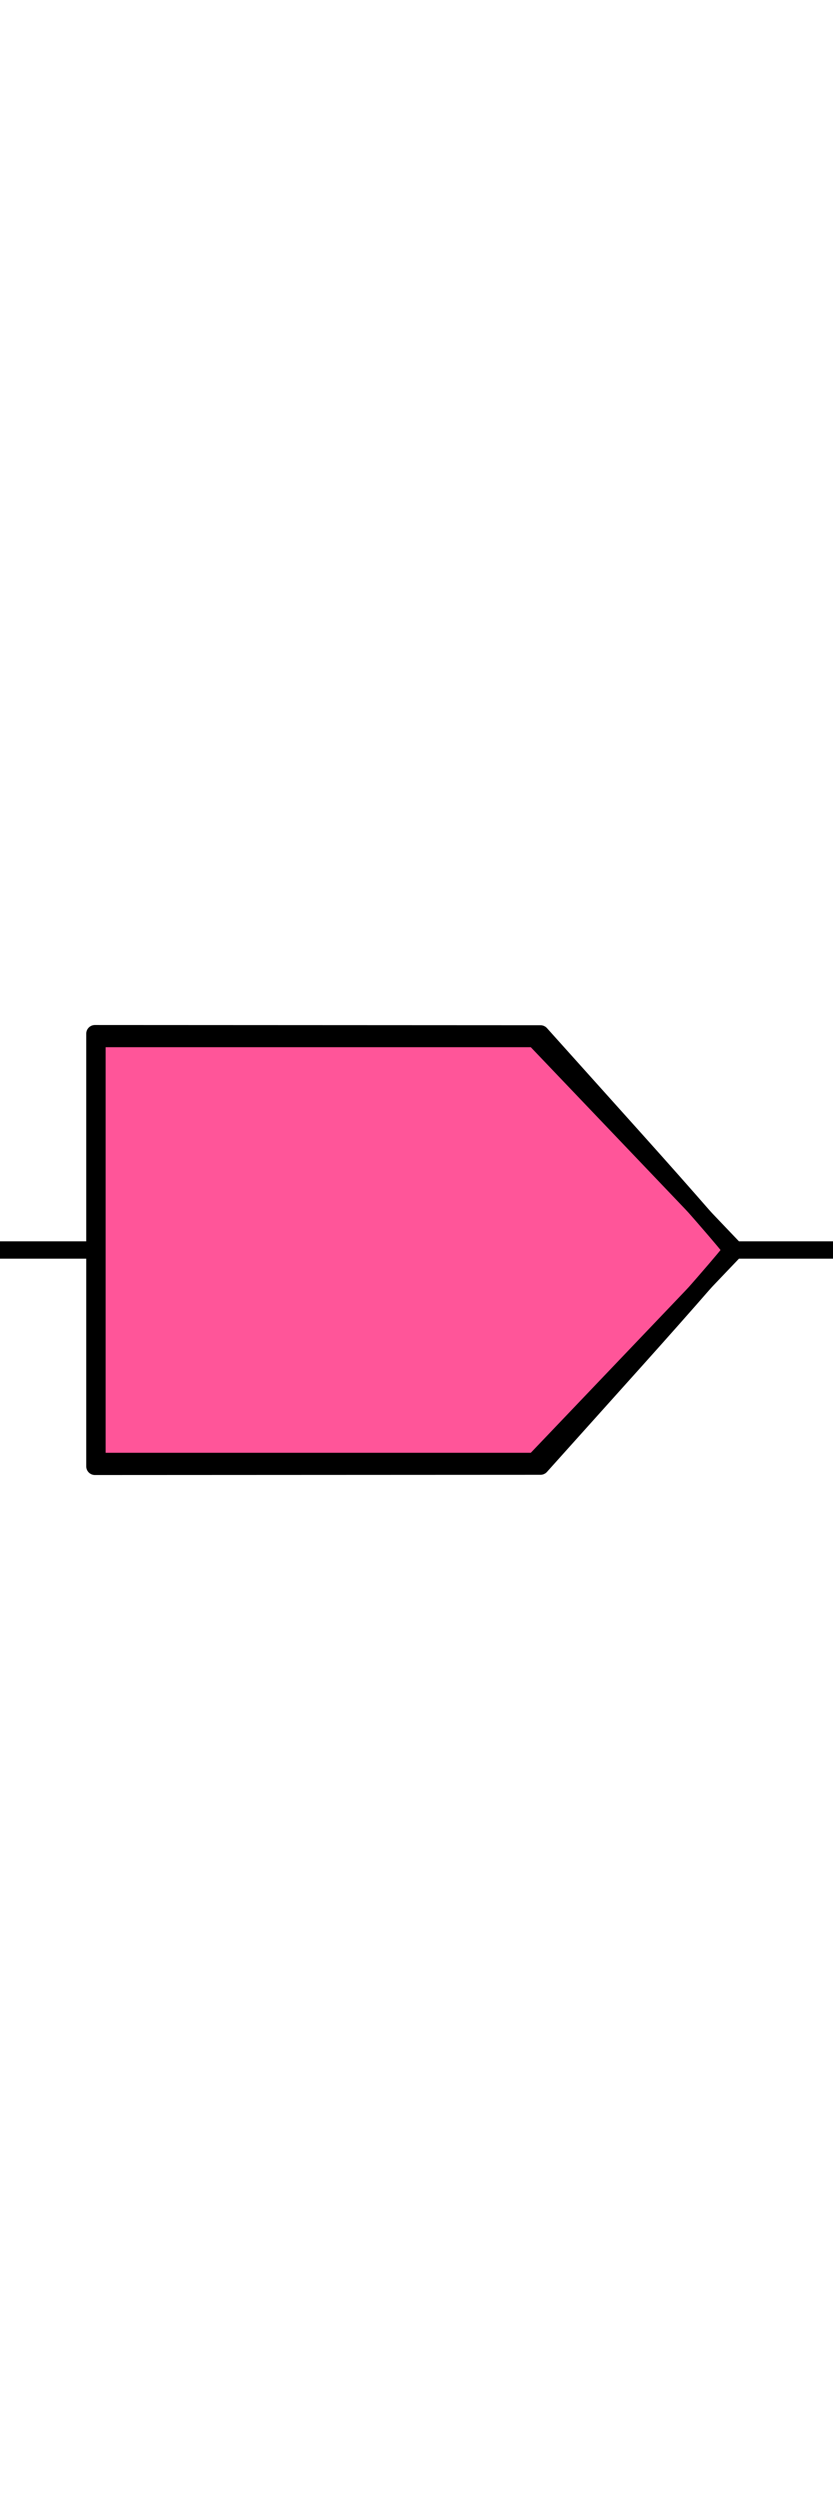 <?xml version="1.0" encoding="UTF-8" standalone="no"?>
<svg
   viewBox="0 0 45 135"
   version="1.1"
   xml:space="preserve"
   x="0px"
   y="0px"
   width="0.5in"
   height="1.5in"
   id="svg2"
   sodipodi:docname="cds_pink.svg"
   inkscape:version="1.3.2 (091e20ef0f, 2023-11-25, custom)"
   xmlns:inkscape="http://www.inkscape.org/namespaces/inkscape"
   xmlns:sodipodi="http://sodipodi.sourceforge.net/DTD/sodipodi-0.dtd"
   xmlns="http://www.w3.org/2000/svg"
   xmlns:svg="http://www.w3.org/2000/svg"
   xmlns:rdf="http://www.w3.org/1999/02/22-rdf-syntax-ns#"
   xmlns:cc="http://creativecommons.org/ns#"
   xmlns:dc="http://purl.org/dc/elements/1.1/"><sodipodi:namedview
     id="namedview10308"
     pagecolor="#505050"
     bordercolor="#eeeeee"
     borderopacity="1"
     inkscape:pageshadow="0"
     inkscape:pageopacity="0"
     inkscape:pagecheckerboard="0"
     inkscape:document-units="in"
     showgrid="false"
     inkscape:zoom="17.147339"
     inkscape:cx="26.155662"
     inkscape:cy="69.923386"
     inkscape:window-width="1514"
     inkscape:window-height="806"
     inkscape:window-x="0"
     inkscape:window-y="0"
     inkscape:window-maximized="1"
     inkscape:current-layer="layer5"
     inkscape:showpageshadow="2"
     inkscape:deskcolor="#d1d1d1" /><defs
     id="defs4"><style
       type="text/css"
       id="style6"><![CDATA[
      path,circle {
        stroke:#000000;
        stroke-width: 3;
        stroke-linecap: round;
        stroke-linejoin: round;
        fill: none
      }]]></style></defs><path
     style="fill:#000000;stroke-width:0.937;stroke-dasharray:none"
     d="M -0.086,67.5 H 4.732"
     id="path1" /><path
     style="fill:#000000;stroke-width:0.937;stroke-dasharray:none"
     d="m 39.928,67.5 h 5.536"
     id="path2" /><g
     inkscape:groupmode="layer"
     id="layer5"
     inkscape:label="Layer 1"><path
       style="fill:#ff5599;fill-opacity:1;stroke-width:0.937;stroke-dasharray:none"
       d="M 5.127,67.5 V 55.819 l 12.036,0.006 12.036,0.006 5.154,5.743 c 2.834,3.159 5.154,5.826 5.154,5.927 0,0.101 -2.319,2.768 -5.154,5.927 l -5.154,5.743 -12.036,0.006 -12.036,0.006 z"
       id="path14659" /></g><g
     inkscape:groupmode="layer"
     id="layer6"
     inkscape:label="Layer 2"><path
       d="M 5.256,78.901 H 28.867 L 39.744,67.5 28.867,56.099 H 5.256 Z"
       id="path8"
       style="fill:none;stroke:#000000;stroke-width:0.9;stroke-linecap:round;stroke-linejoin:round;stroke-dasharray:none" /></g></svg>
